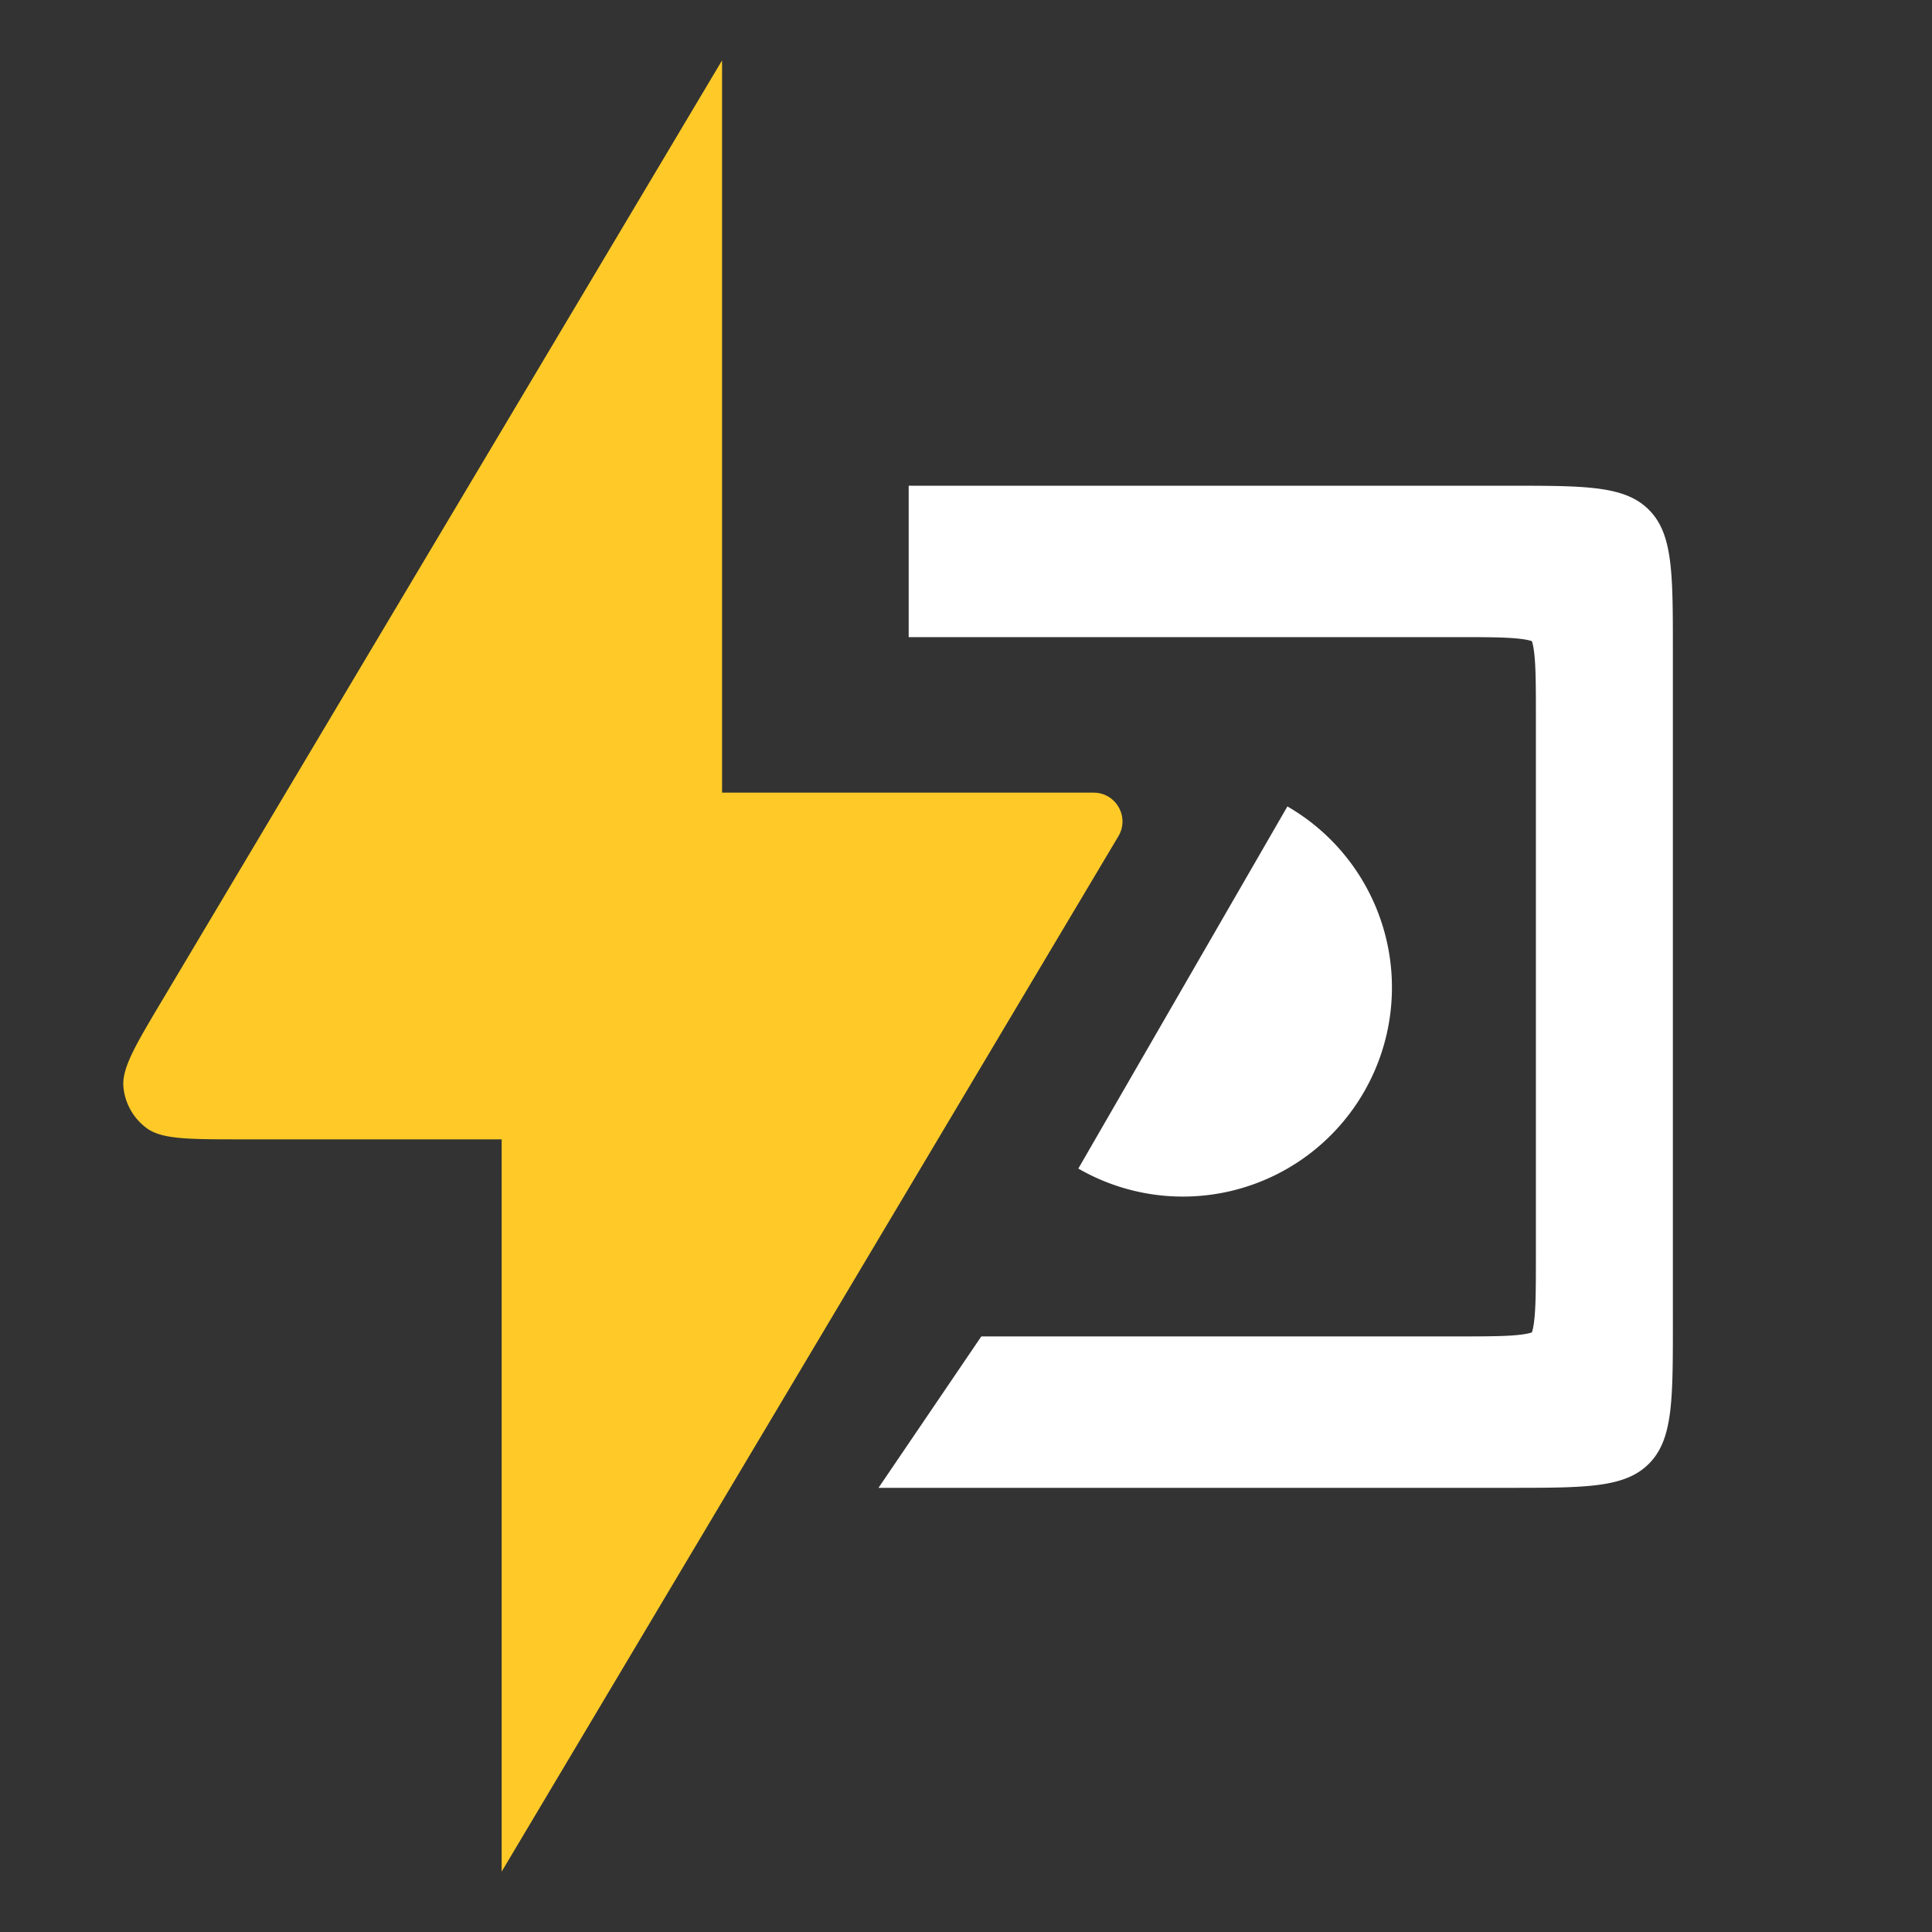 <svg xmlns="http://www.w3.org/2000/svg" fill="none" viewBox="0 0 256 256"><rect x="0" y="0" width="256" height="256" fill="#333333" stroke="none"/><g fill="#FFF"><path fill-rule="evenodd" d="M203.124 85.025a.194.194 0 01-.058-.034c.045.02.061.033.058.034zm-.179-.155a.17.17 0 01-.034-.058c.001-.003.013.014.034.058zm-.034 91.825c-.001-.003.009-.025.034-.058-.021.044-.033.06-.034.058zm.155-.179c.033-.025.055-.035.058-.034.003.001-.014.013-.058.034z" clip-rule="evenodd"/><path fill-rule="evenodd" d="M120.405 84.422h72.611c4.322 0 6.859.015 8.667.258.725.097 1.112.207 1.297.276.069.185.179.572.276 1.296.243 1.806.258 4.342.258 8.66v71.682c0 4.319-.015 6.854-.258 8.66-.097.725-.207 1.112-.276 1.297-.185.069-.572.178-1.297.276-1.808.242-4.345.257-8.667.257h-62.988l-13.621 20.061h83.555c10.231 0 15.346 0 18.524-3.188 3.178-3.187 3.178-8.318 3.178-18.58V86.129c0-10.261 0-15.392-3.178-18.58-3.178-3.188-8.293-3.188-18.524-3.188h-79.557v20.061zm82.719.603a.194.194 0 01-.058-.034c.045.02.061.033.058.034zm-.179-.155a.17.17 0 01-.034-.058c.001-.003.013.014.034.058zm-.034 91.825c-.001-.003.009-.025.034-.058-.021.044-.033.06-.034.058zm.155-.179c.033-.025.055-.035.058-.034.003.001-.014.013-.058.034z" clip-rule="evenodd"/><path d="M142.885 154.84a27.698 27.698 0 0037.843-10.14 27.703 27.703 0 00-10.14-37.843l-27.703 47.983z"/></g><path fill="#ffca28" d="M95.678 105.031V8l-74.15 124.484c-3.606 6.053-5.409 9.08-5.171 11.569a7.644 7.644 0 003.09 5.438c2.017 1.478 5.54 1.478 12.586 1.478h34.439V248l81.72-137.192c1.517-2.547-.318-5.777-3.283-5.777H95.678z"/></svg>
